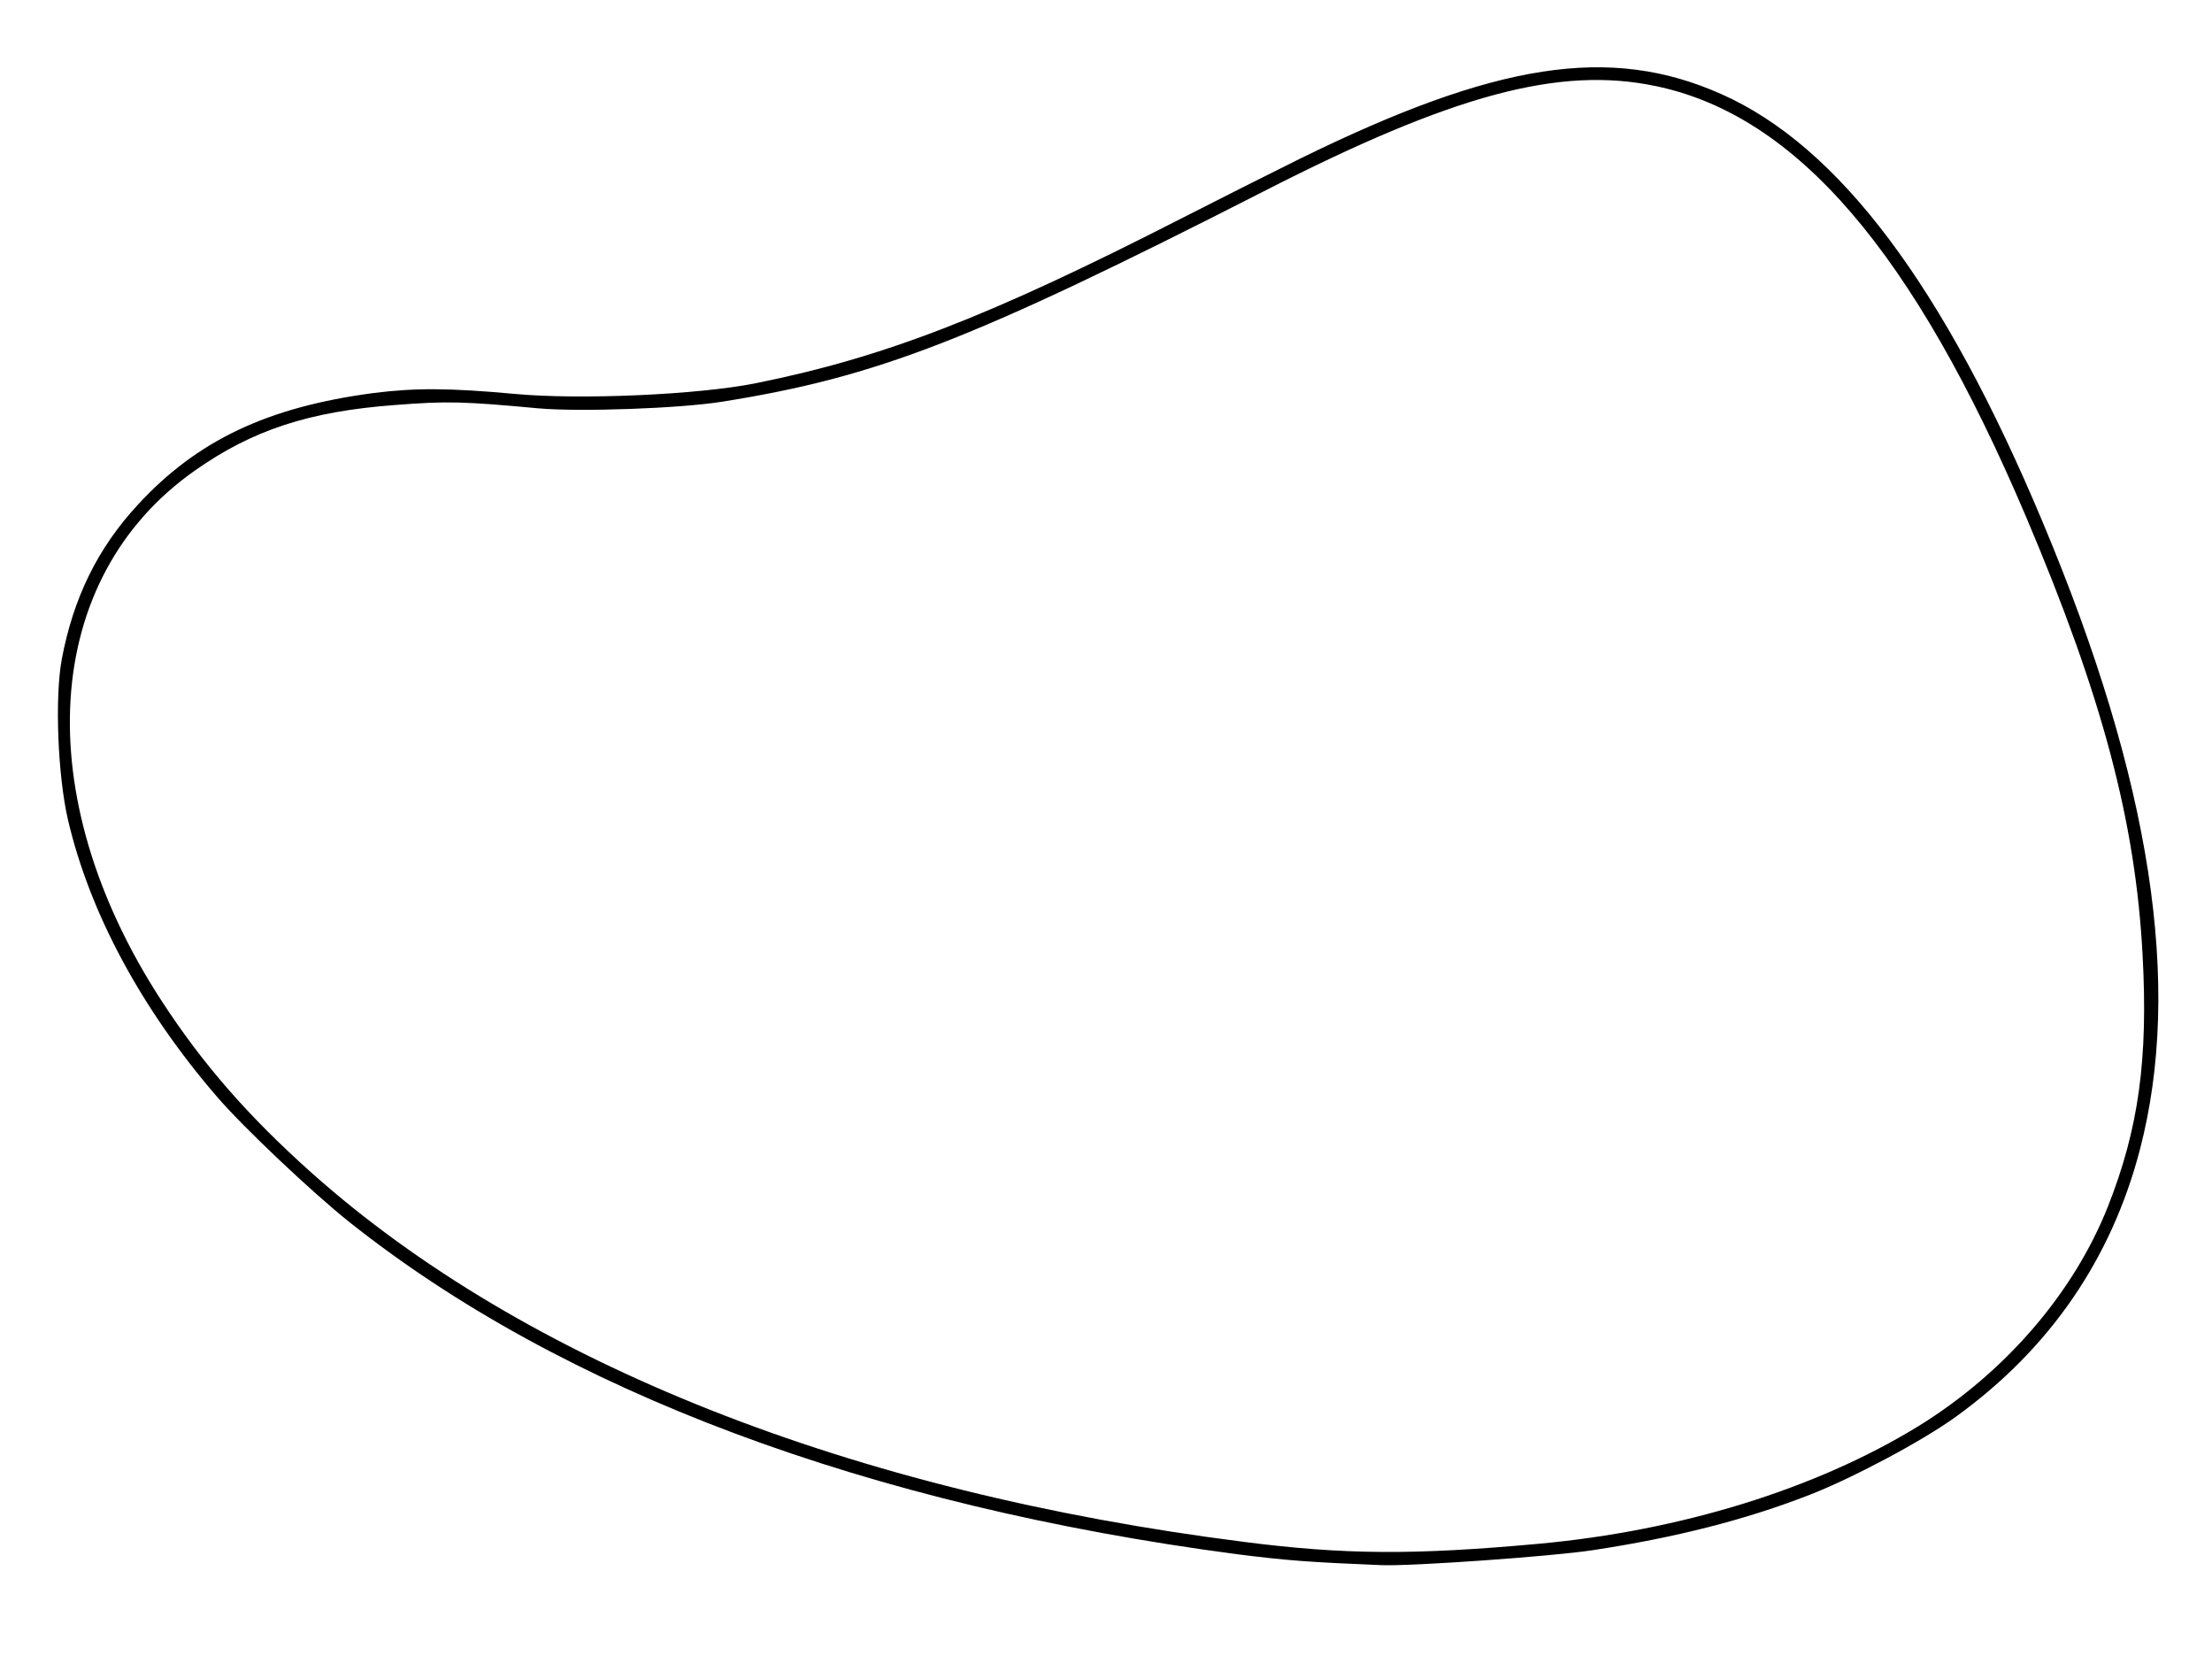 <svg width="445" height="336" viewBox="0 0 445 336" fill="none" xmlns="http://www.w3.org/2000/svg">
<path d="M277.828 314.771C263.308 314.177 258.9 313.843 248.879 312.579C174.599 302.796 113.015 279.789 70.192 245.703C62.71 239.733 49.024 226.795 43.736 220.669C28.55 203.085 18.067 183.703 13.661 164.817C11.623 155.956 10.993 140.259 12.435 132.539C14.757 120.246 19.64 110.253 27.711 101.533C39.642 88.578 53.773 81.886 75.03 79.06C83.439 77.98 90.513 78.02 103.445 79.214C116.675 80.453 140.538 79.396 152.121 77.057C177.945 71.849 199.047 63.67 237.649 43.939C245.088 40.135 255.751 34.774 261.377 31.993C300.996 12.511 323.896 8.964 346.292 18.925C369.953 29.42 391.089 57.576 411.002 105.162C432.76 157.024 439.115 198.202 430.495 231.211C424.767 253.196 412.331 271.297 393.582 284.848C386.887 289.738 372.603 297.321 364.02 300.645C351.266 305.628 336.987 309.264 320.417 311.765C312.488 312.999 283.72 315.04 277.828 314.771ZM309.503 310.482C338.135 307.858 365.294 299.47 385.912 286.837C403.316 276.113 417.121 260.13 424.049 242.686C430.254 226.981 432.172 213.056 431.033 192.024C429.605 165.114 422.879 139.971 407.577 103.9C384.947 50.663 361.454 23.259 333.17 17.328C313.736 13.242 292.384 18.958 254.077 38.559C195.499 68.421 176.513 75.8 145.392 80.771C136.932 82.147 116.626 82.87 108.283 82.121C93.206 80.728 90.053 80.632 79.438 81.456C62.119 82.753 50.756 86.496 39.163 94.665C8.402 116.287 5.613 159.873 32.417 201.147C40.75 213.969 49.847 224.402 62.719 235.905C105.601 274.111 171.312 300.115 250.293 310.102C270.398 312.685 284.368 312.773 309.503 310.482Z" fill="black"/>
</svg>
